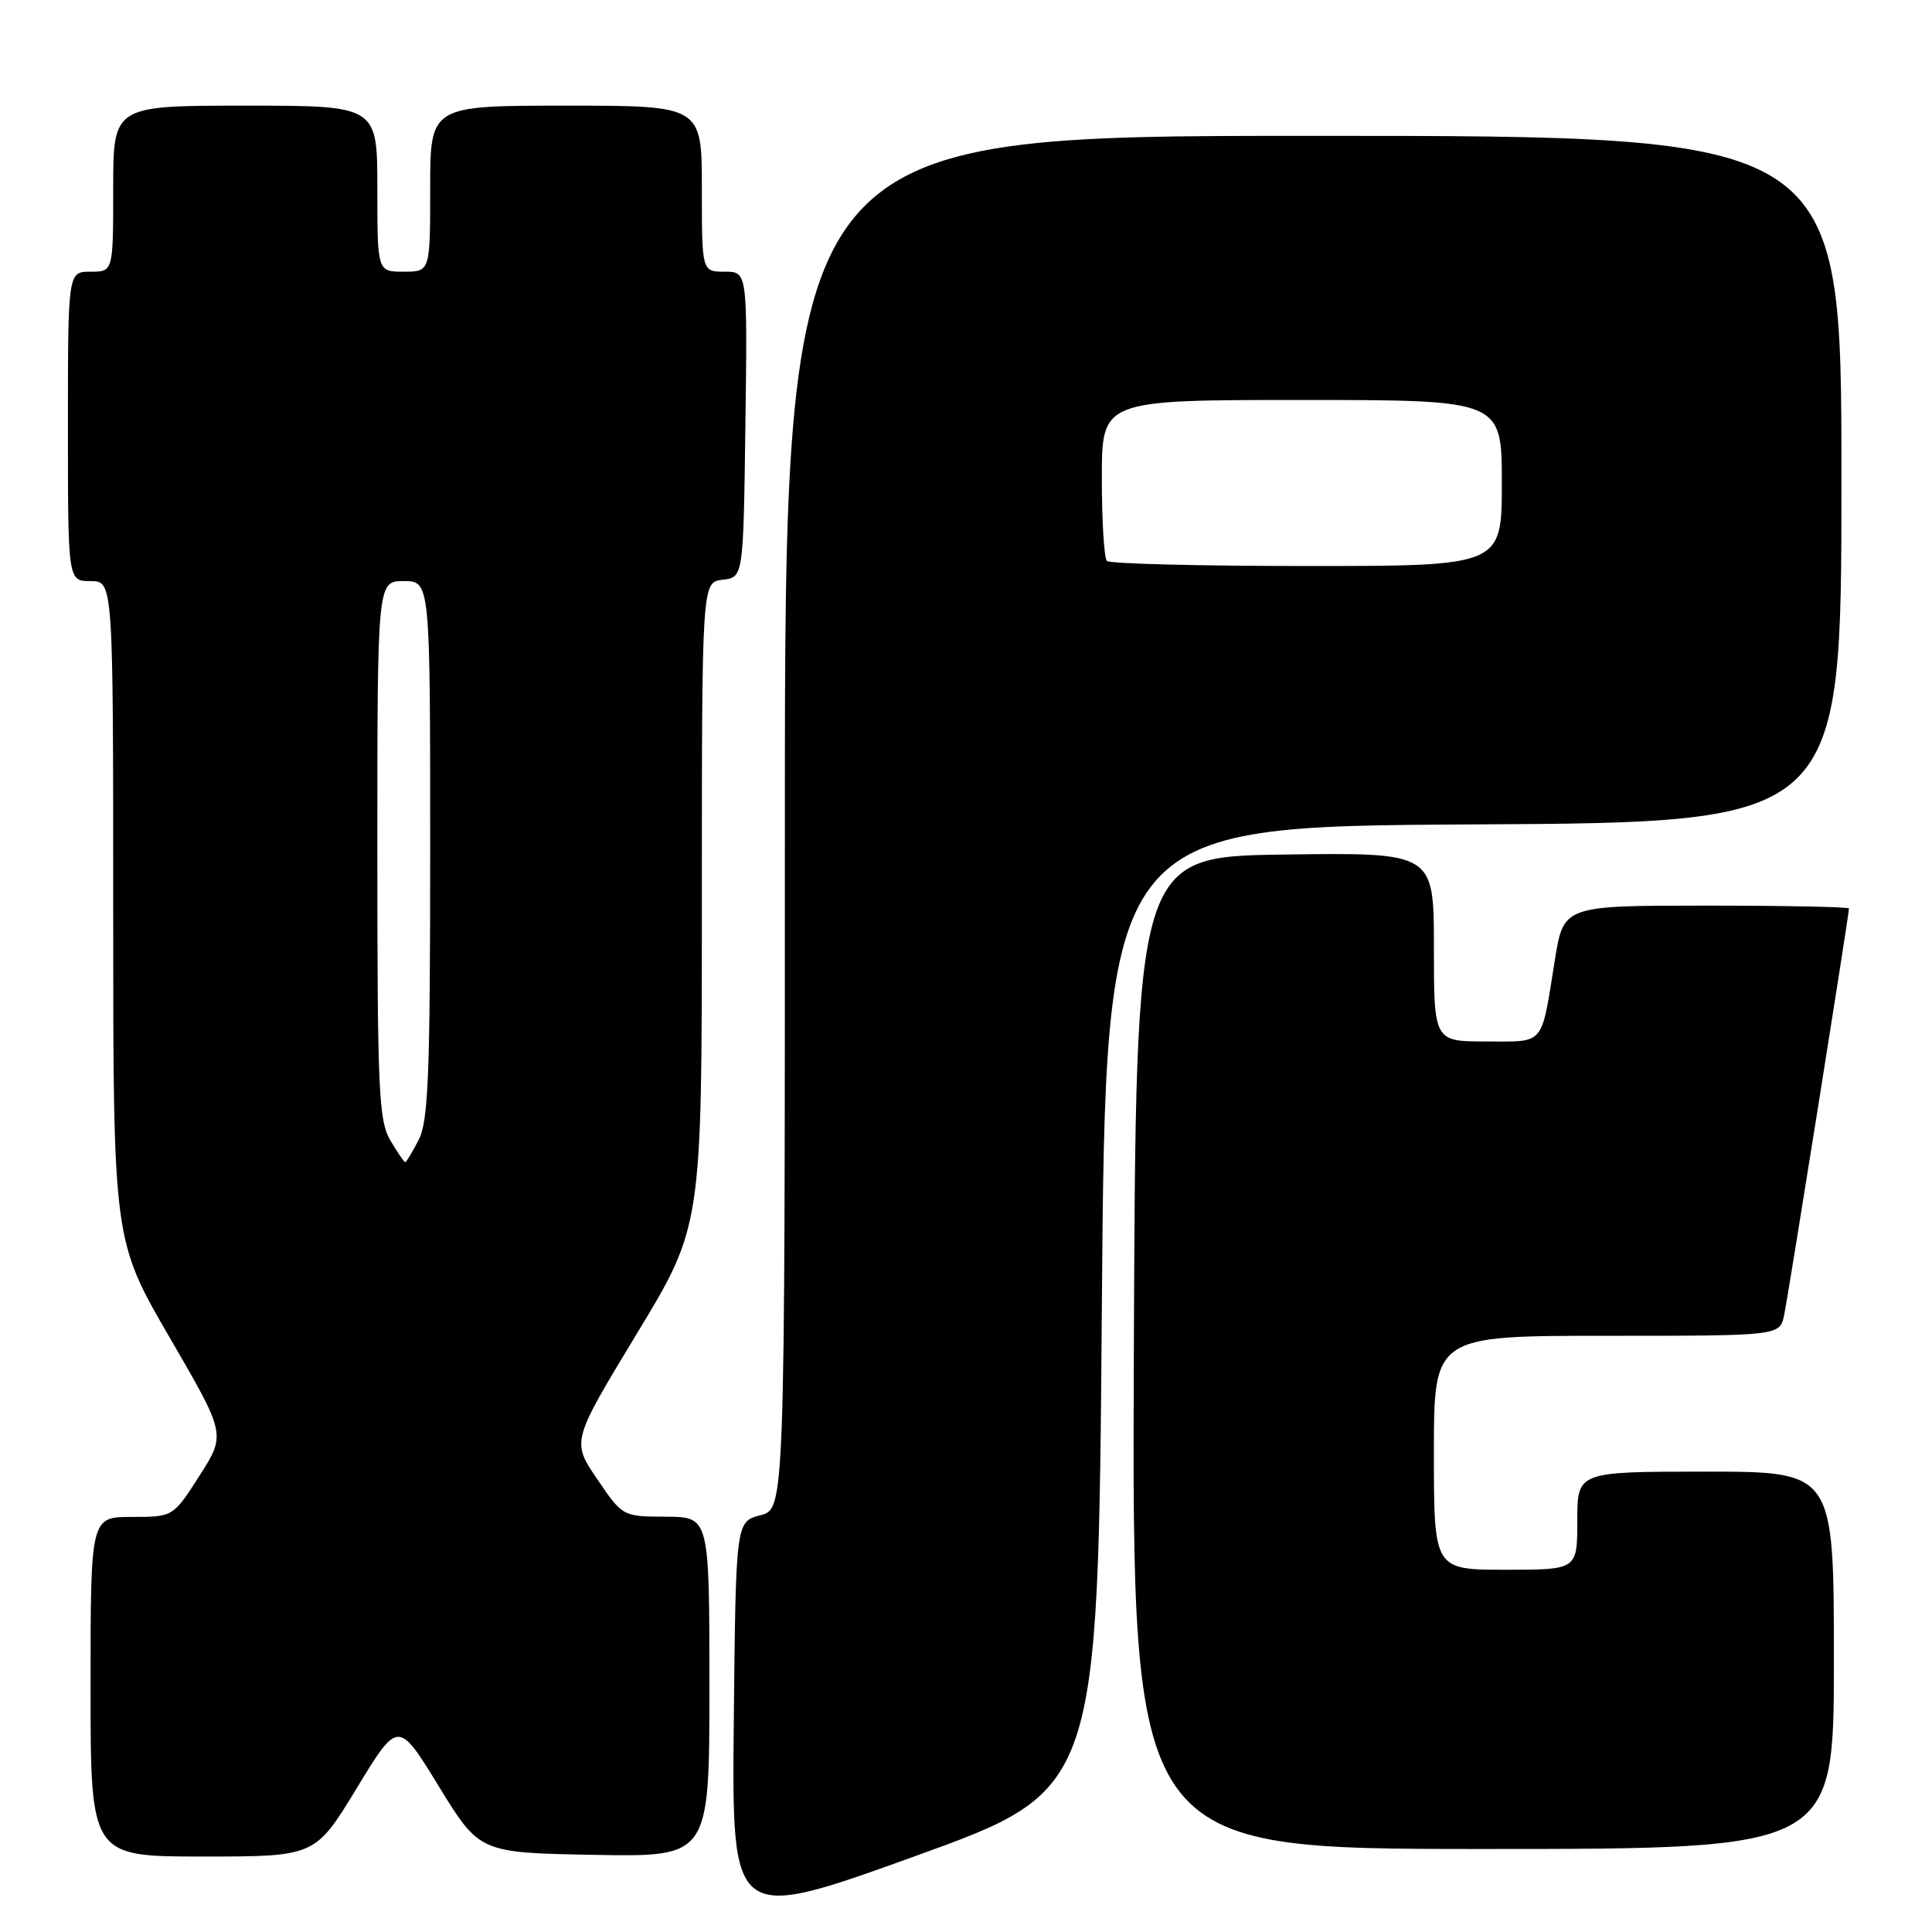 <?xml version="1.0" encoding="UTF-8" standalone="no"?>
<!DOCTYPE svg PUBLIC "-//W3C//DTD SVG 1.1//EN" "http://www.w3.org/Graphics/SVG/1.1/DTD/svg11.dtd" >
<svg xmlns="http://www.w3.org/2000/svg" xmlns:xlink="http://www.w3.org/1999/xlink" version="1.1" viewBox="0 0 256 256">
 <g >
 <path fill="currentColor"
d=" M 146.00 173.35 C 146.50 109.50 146.50 109.50 195.25 109.24 C 244.00 108.98 244.00 108.98 244.00 63.49 C 244.00 18.00 244.00 18.00 174.00 18.00 C 104.00 18.00 104.00 18.00 104.00 108.97 C 104.00 199.94 104.00 199.94 100.75 200.78 C 97.50 201.63 97.50 201.63 97.23 228.17 C 96.97 254.71 96.97 254.71 121.23 245.96 C 145.50 237.20 145.50 237.20 146.00 173.35 Z  M 47.26 236.96 C 52.76 227.91 52.76 227.91 58.15 236.71 C 63.55 245.50 63.55 245.50 78.77 245.78 C 94.00 246.05 94.00 246.05 94.00 223.53 C 94.00 201.00 94.00 201.00 88.25 200.97 C 82.50 200.95 82.50 200.95 79.12 195.97 C 75.74 190.99 75.74 190.99 84.37 176.74 C 93.00 162.50 93.00 162.50 93.00 119.81 C 93.00 77.13 93.00 77.13 95.75 76.82 C 98.50 76.50 98.50 76.50 98.77 56.25 C 99.04 36.00 99.04 36.00 96.02 36.00 C 93.00 36.00 93.00 36.00 93.00 25.00 C 93.00 14.00 93.00 14.00 75.00 14.00 C 57.00 14.00 57.00 14.00 57.00 25.00 C 57.00 36.00 57.00 36.00 53.50 36.00 C 50.00 36.00 50.00 36.00 50.00 25.00 C 50.00 14.00 50.00 14.00 32.50 14.00 C 15.00 14.00 15.00 14.00 15.00 25.00 C 15.00 36.00 15.00 36.00 12.00 36.00 C 9.00 36.00 9.00 36.00 9.00 56.50 C 9.00 77.00 9.00 77.00 12.00 77.00 C 15.00 77.00 15.00 77.00 15.00 120.68 C 15.00 164.35 15.00 164.35 22.47 177.21 C 29.94 190.06 29.94 190.06 26.44 195.53 C 22.94 201.00 22.94 201.00 17.47 201.00 C 12.00 201.00 12.00 201.00 12.00 223.50 C 12.00 246.00 12.00 246.00 26.88 246.00 C 41.76 246.00 41.76 246.00 47.26 236.96 Z  M 243.00 220.00 C 243.00 195.00 243.00 195.00 226.00 195.00 C 209.00 195.00 209.00 195.00 209.00 201.50 C 209.00 208.00 209.00 208.00 199.50 208.00 C 190.00 208.00 190.00 208.00 190.00 192.50 C 190.00 177.00 190.00 177.00 212.92 177.00 C 235.84 177.00 235.84 177.00 236.41 174.25 C 236.96 171.63 245.00 121.17 245.00 120.38 C 245.00 120.17 236.49 120.00 226.09 120.00 C 207.18 120.00 207.18 120.00 206.02 127.25 C 204.17 138.75 204.80 138.00 196.93 138.00 C 190.00 138.00 190.00 138.00 190.00 125.48 C 190.00 112.96 190.00 112.96 170.25 113.23 C 150.50 113.50 150.50 113.50 150.24 179.25 C 149.99 245.00 149.99 245.00 196.49 245.00 C 243.00 245.00 243.00 245.00 243.00 220.00 Z  M 146.67 74.33 C 146.30 73.97 146.00 69.02 146.00 63.33 C 146.00 53.00 146.00 53.00 172.50 53.00 C 199.00 53.00 199.00 53.00 199.00 64.00 C 199.00 75.00 199.00 75.00 173.17 75.00 C 158.96 75.00 147.03 74.70 146.67 74.33 Z  M 51.72 151.10 C 50.18 148.50 50.00 144.43 50.00 112.60 C 50.00 77.00 50.00 77.00 53.50 77.00 C 57.00 77.00 57.00 77.00 57.00 112.55 C 57.00 142.46 56.76 148.57 55.47 151.05 C 54.64 152.67 53.83 154.00 53.69 154.00 C 53.55 154.00 52.66 152.69 51.72 151.10 Z "/>
</g>
</svg>